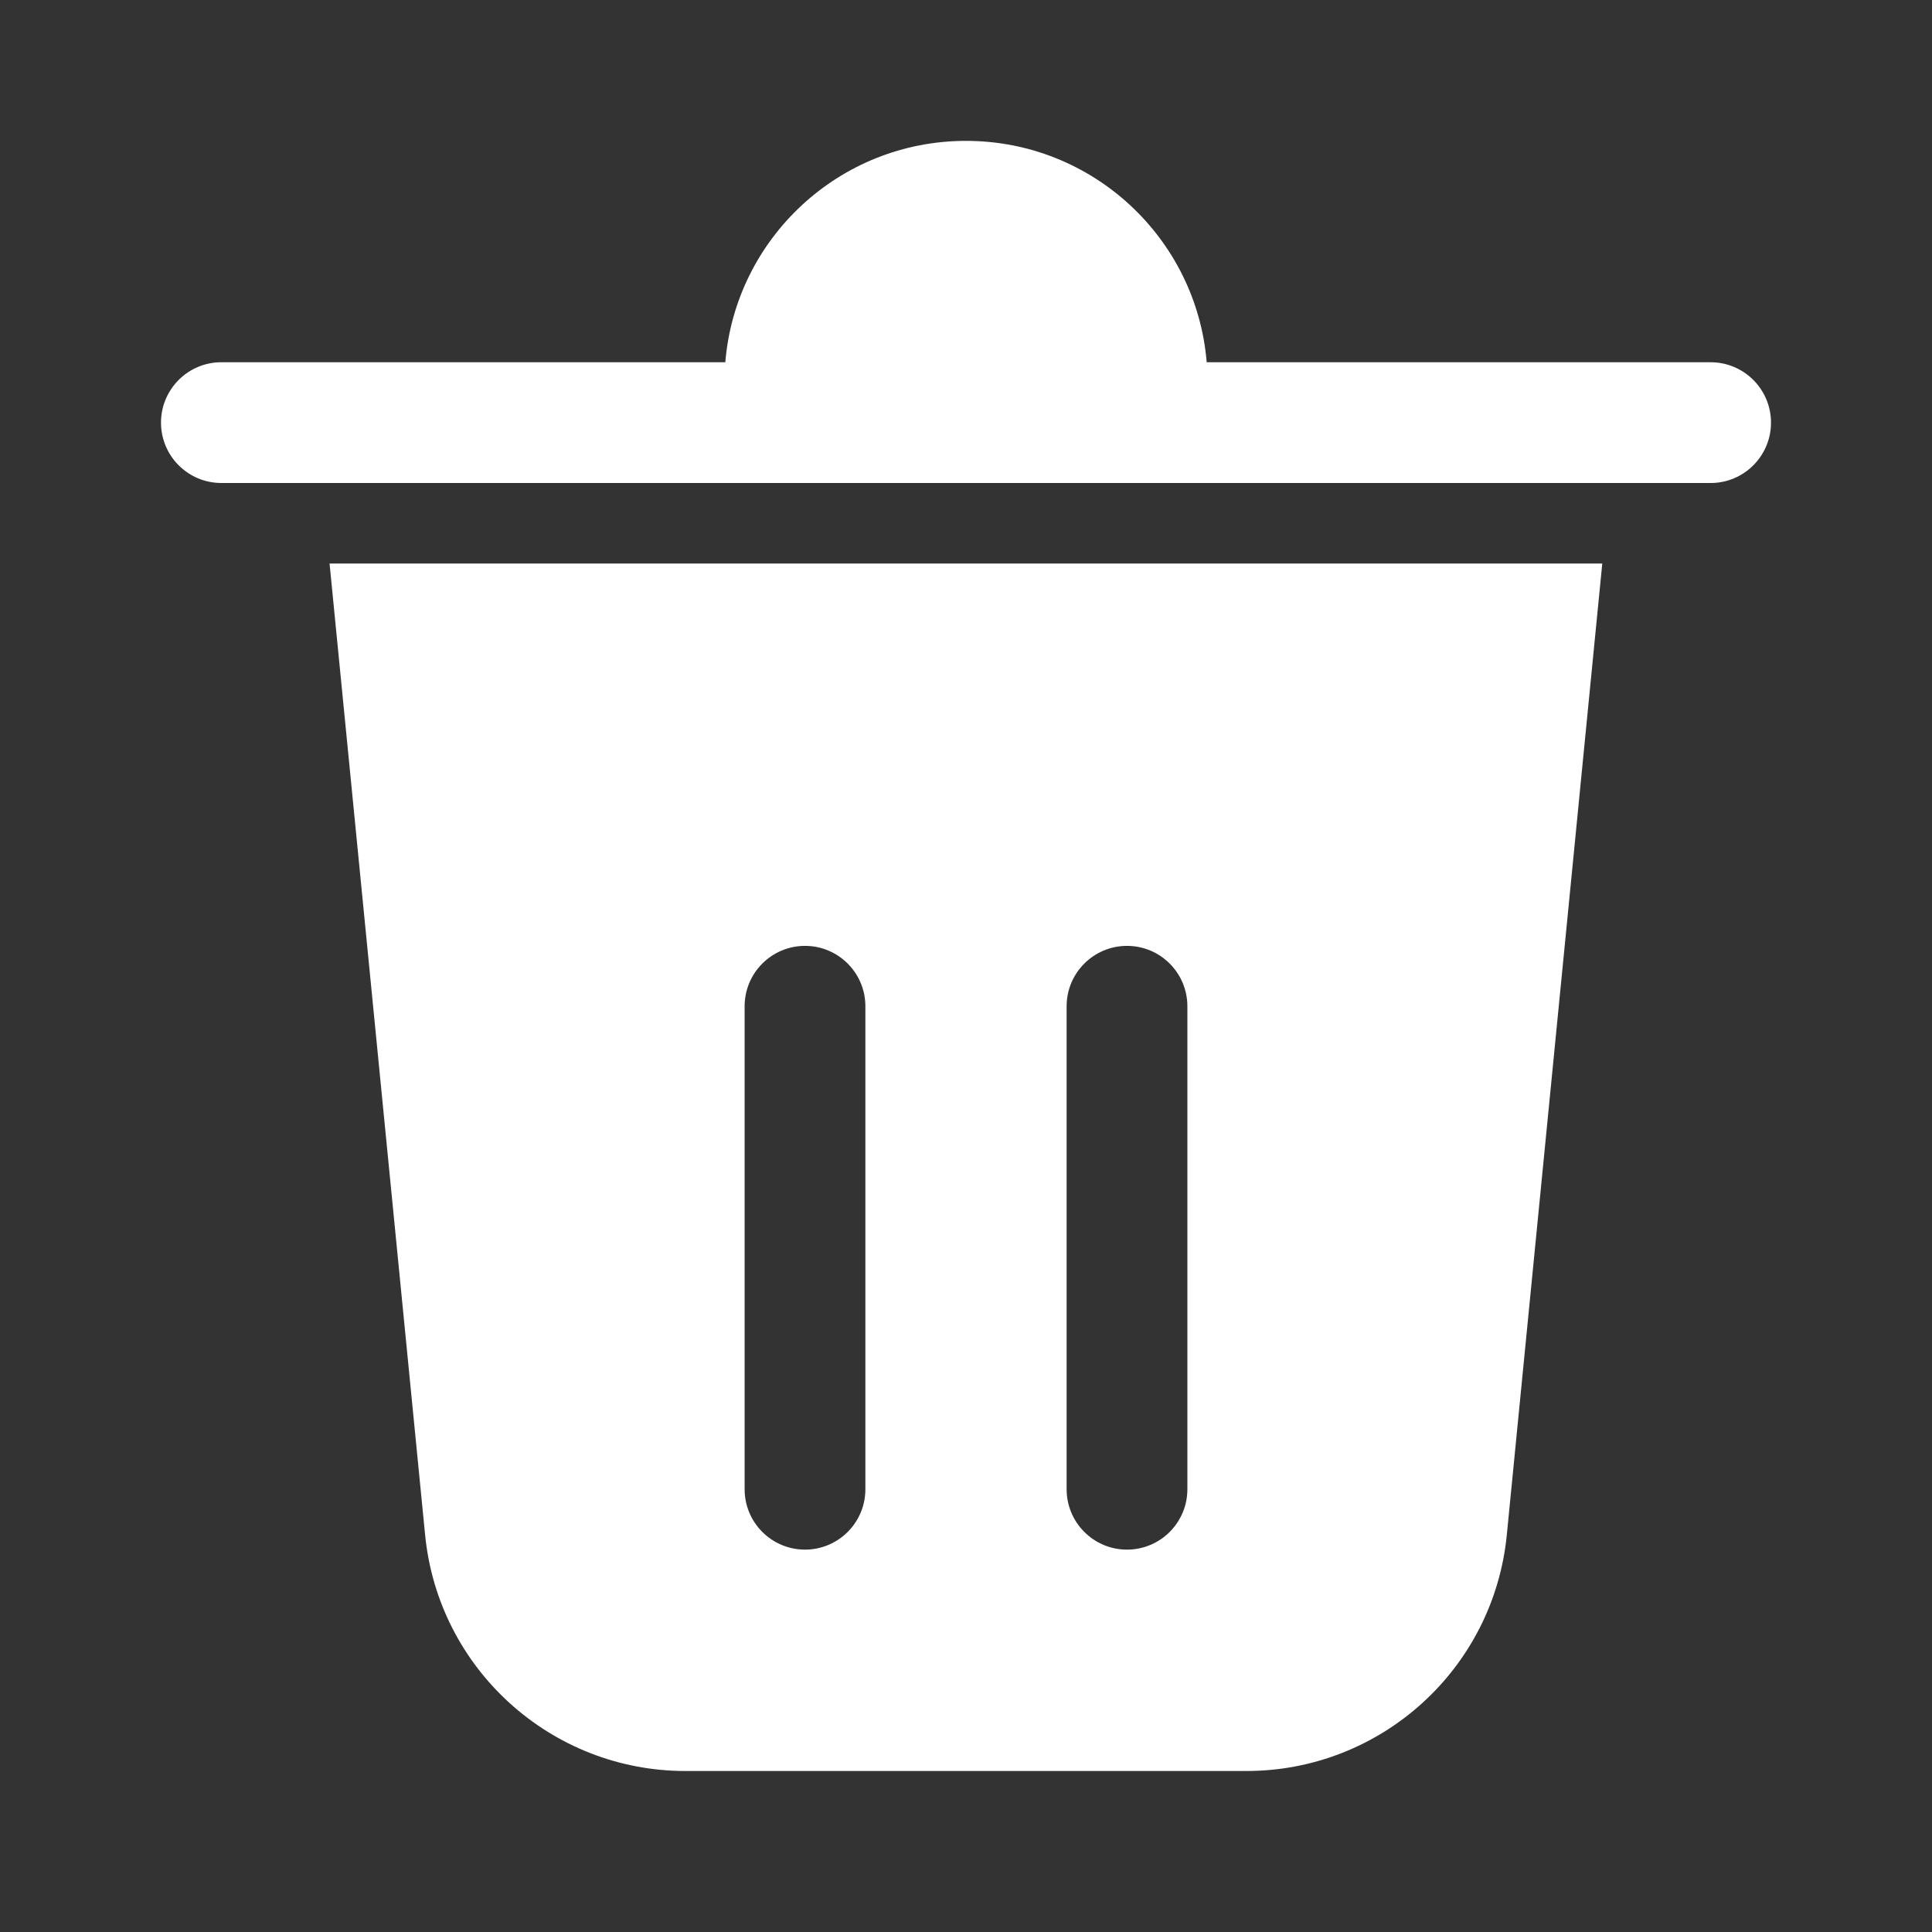 <svg width="24"
     height="24"
     viewBox="0 0 24 24"
     fill="none"
     xmlns="http://www.w3.org/2000/svg">
    <rect x="0" y="0" width="24" height="24" fill="#333333" stroke="none"/>
    <g id="ic_delete_plane">
        <g id="Public/ic_public_delete">
            <path
                id="&#229;&#189;&#162;&#231;&#138;&#182;&#231;&#187;&#147;&#229;&#144;&#136;"
                fill-rule="evenodd"
                clip-rule="evenodd"
                d="M14.99 4.5H21.25C21.664 4.5 22 4.836 22 5.25C22 5.649 21.688 5.976 21.294 5.999L21.25 6H20.25H20.003H3.996H3.75H2.75C2.336 6 2 5.664 2 5.25C2 4.851 2.312 4.524 2.706 4.501L2.75 4.5H9.01C9.137 2.96 10.427 1.75 12 1.75C13.573 1.75 14.863 2.96 14.99 4.5ZM5.281 19.068L4.094 7H19.904L18.718 19.068C18.554 20.732 17.155 22 15.483 22H8.515C6.844 22 5.445 20.732 5.281 19.068ZM10 11.75C9.586 11.75 9.25 12.086 9.25 12.5V18.5C9.25 18.914 9.586 19.25 10 19.25C10.414 19.25 10.75 18.914 10.75 18.5V12.5C10.75 12.086 10.414 11.75 10 11.75ZM13.25 12.5C13.25 12.086 13.586 11.75 14 11.75C14.414 11.75 14.75 12.086 14.75 12.5V18.5C14.75 18.914 14.414 19.25 14 19.25C13.586 19.25 13.25 18.914 13.25 18.5V12.5Z"
                fill="white"/>
        </g>
    </g>
</svg>
